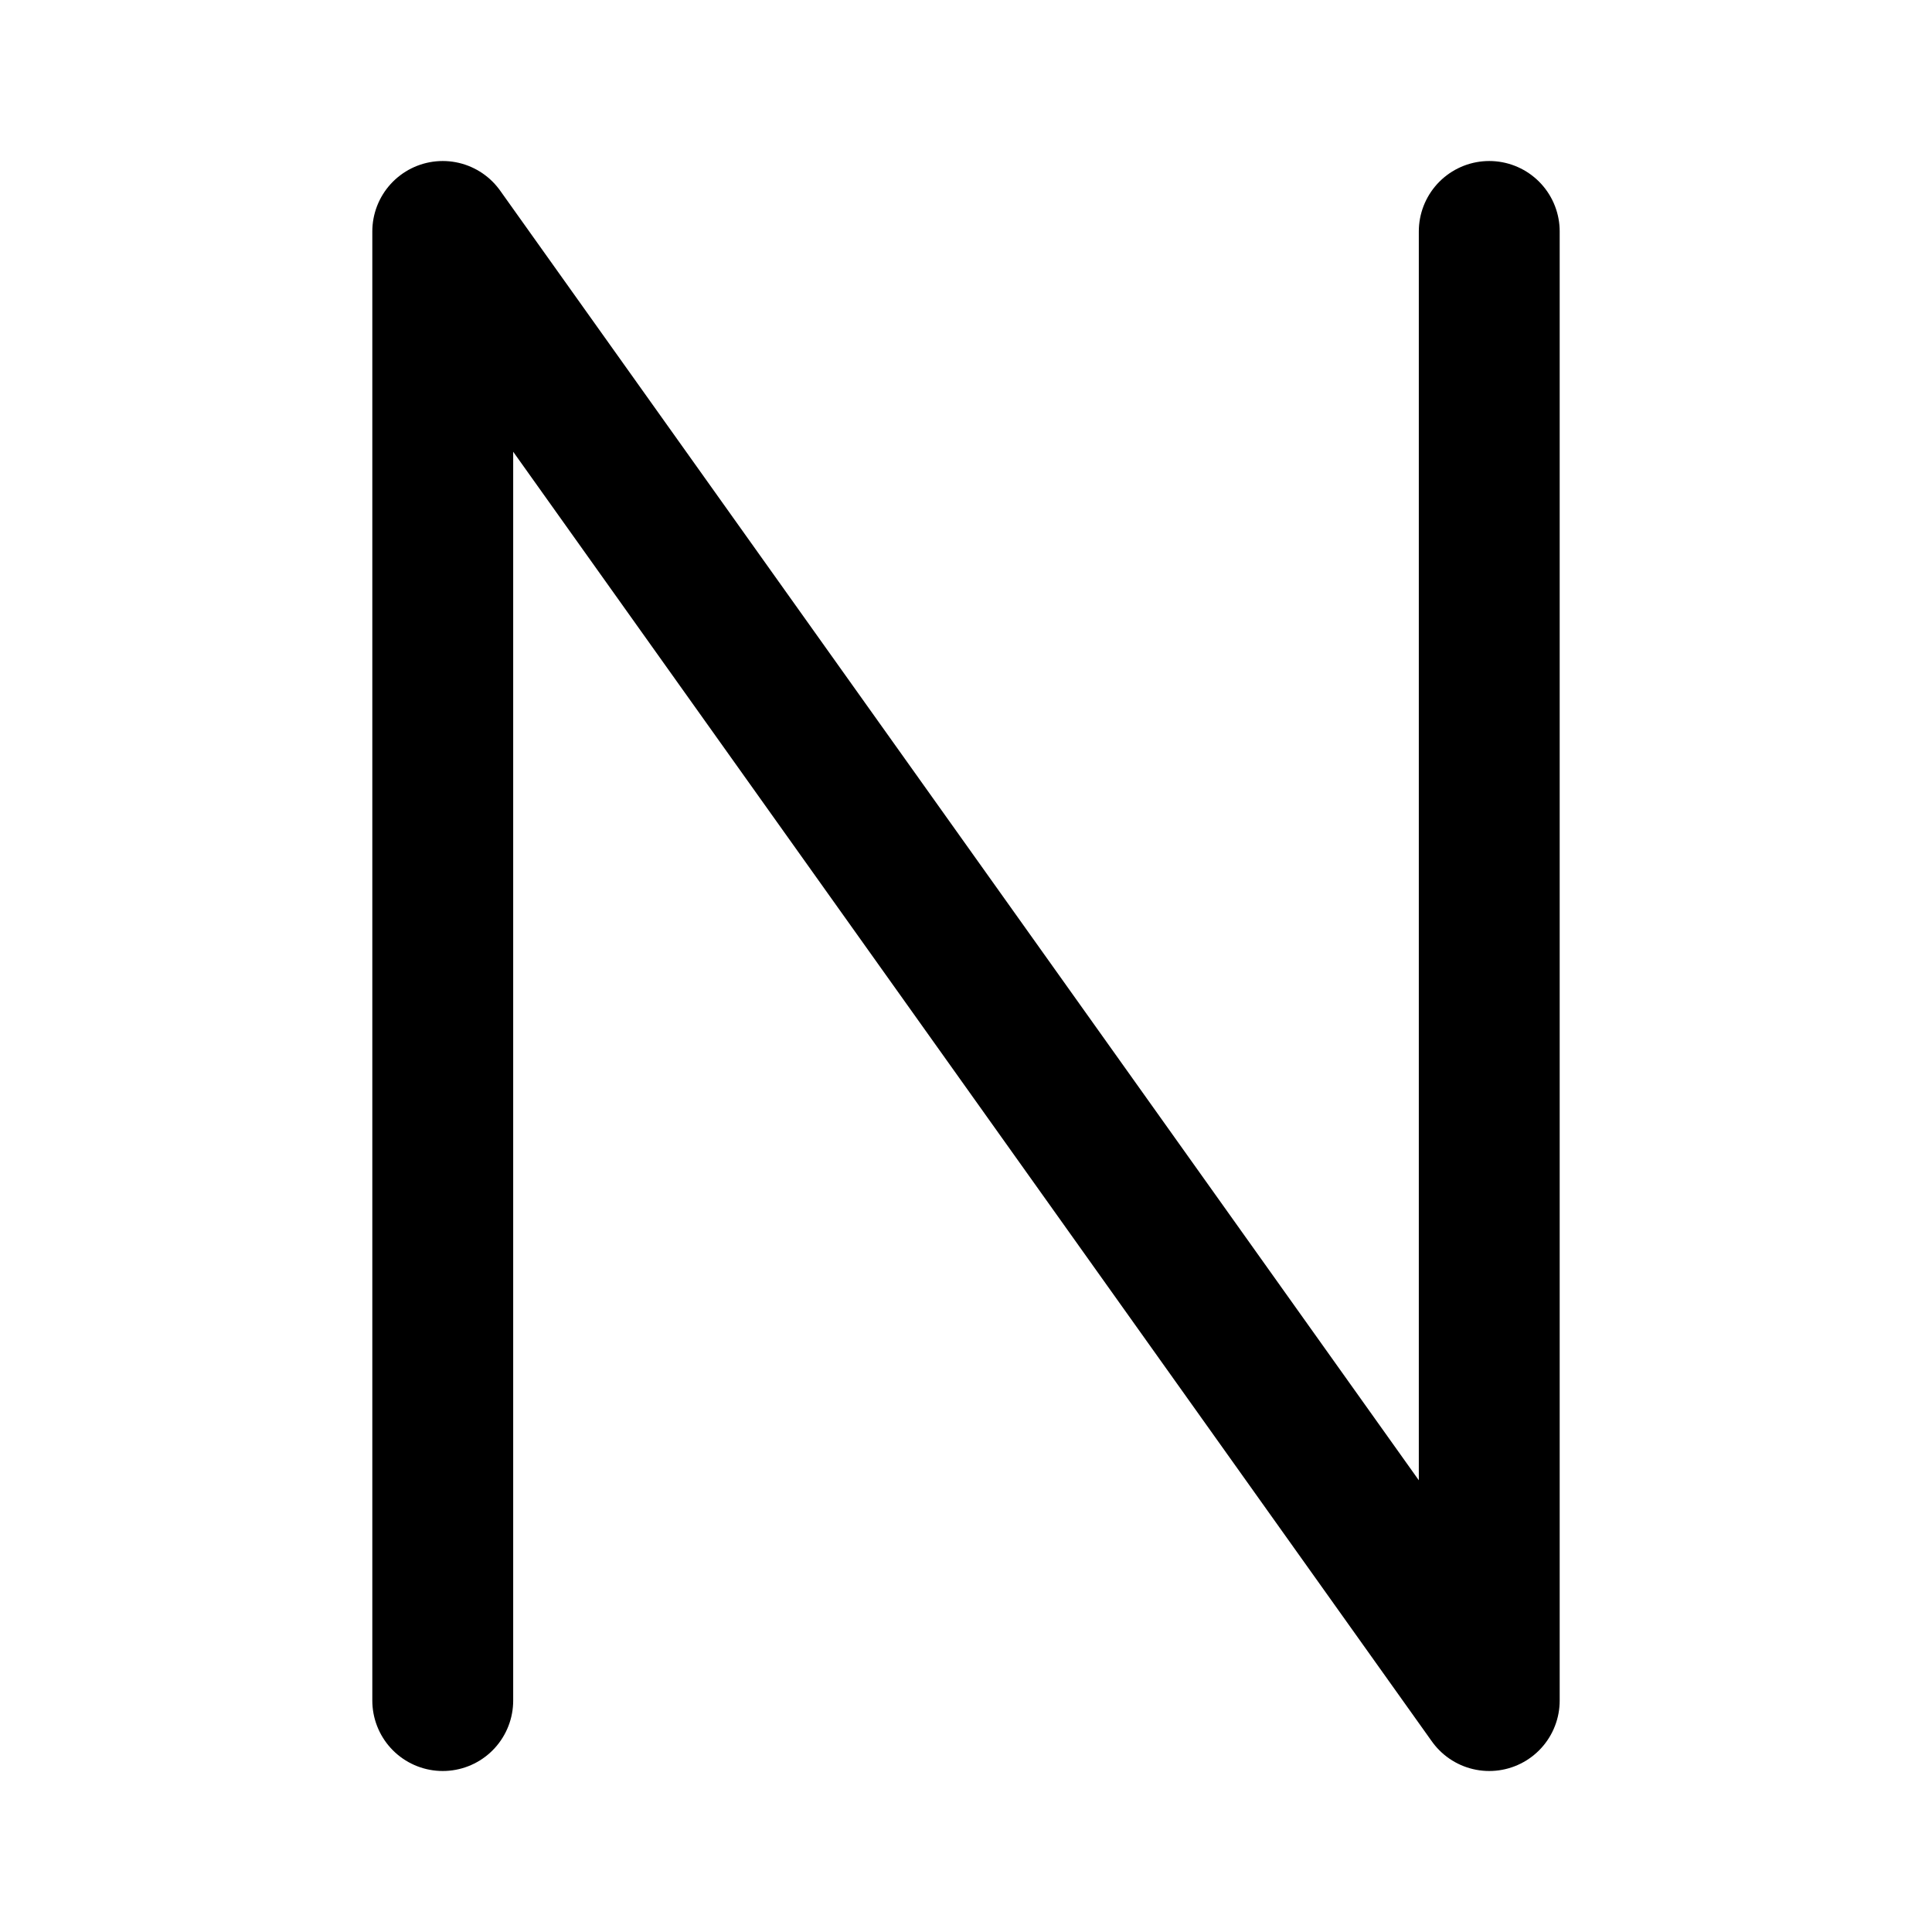 <svg width="192" height="192" viewBox="0 0 192 192" fill="none" xmlns="http://www.w3.org/2000/svg"><path d="M44 169V23.001L148 169V23.001" stroke="#000" stroke-width="14" stroke-linecap="round" stroke-linejoin="round"/></svg>